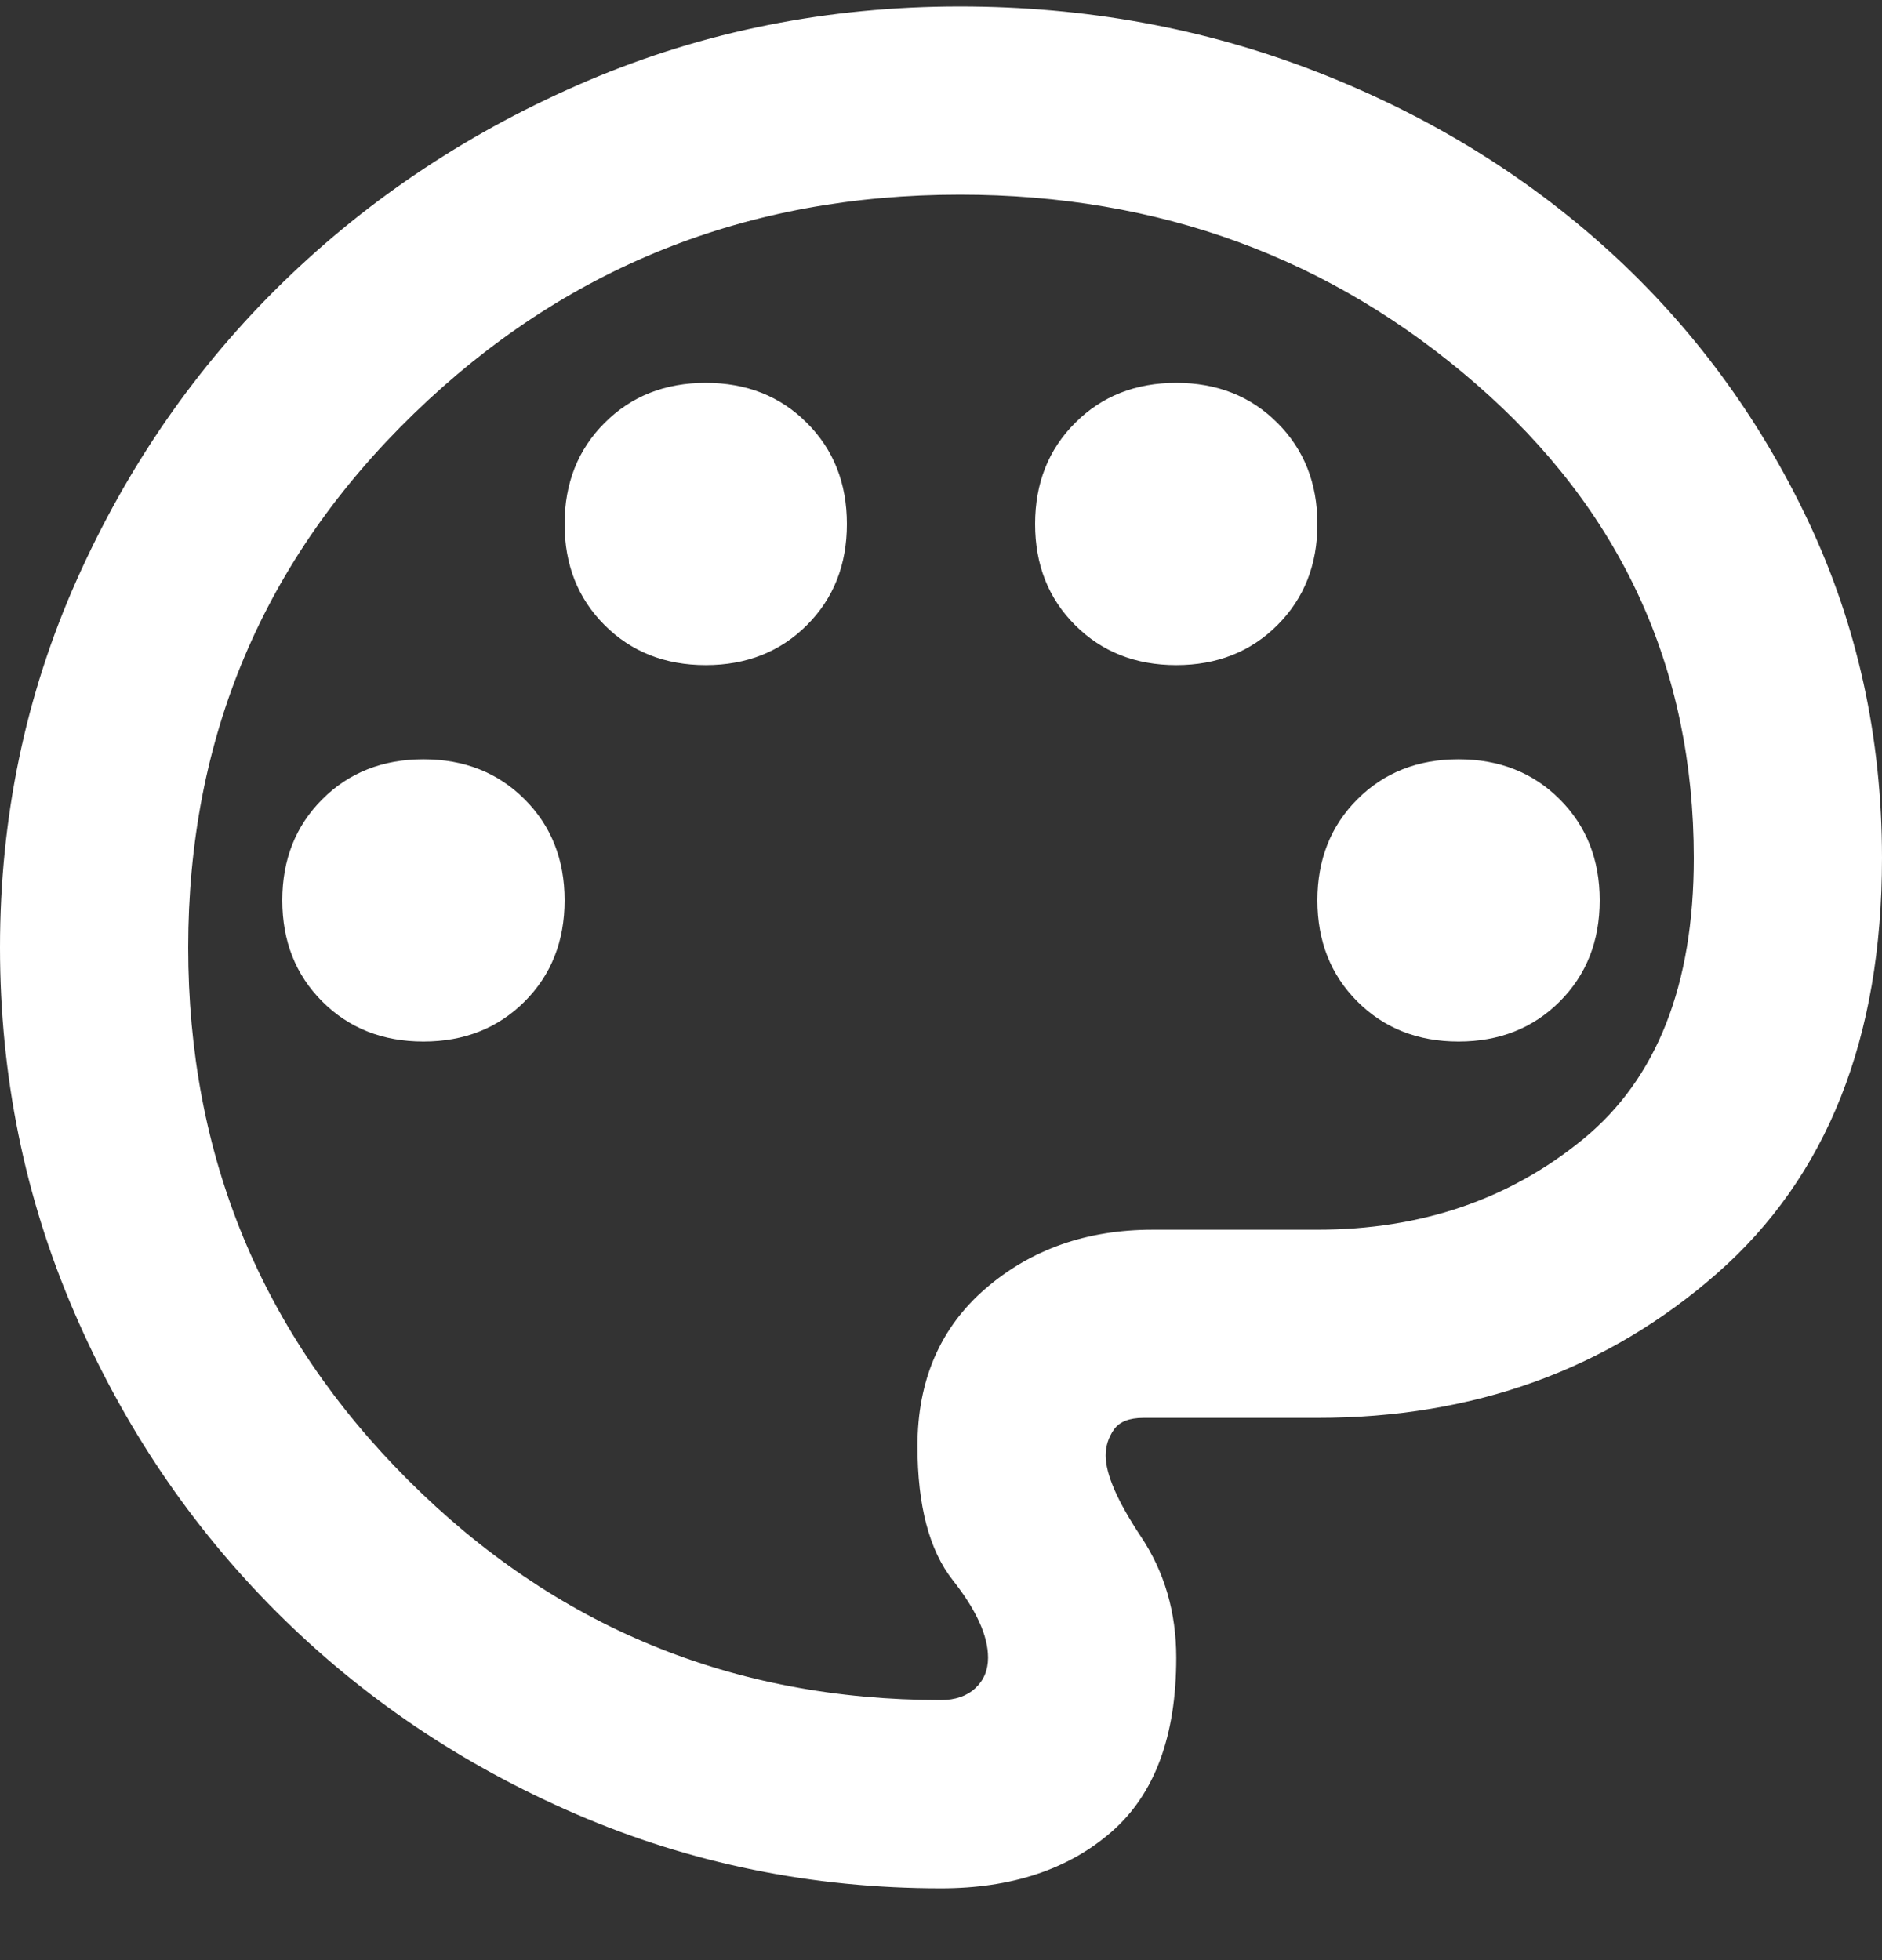 <svg width="24" height="25" viewBox="0 0 24 25" fill="none" xmlns="http://www.w3.org/2000/svg">
<rect x="0" y="0" width="24" height="25" fill="#333333" stroke="none"/>
<g clip-path="url(#clip0_277_119)">
<path d="M12 24.084C10.36 24.084 8.81 23.768 7.35 23.139C5.89 22.509 4.615 21.648 3.525 20.558C2.435 19.468 1.575 18.194 0.945 16.733C0.315 15.274 0 13.723 0 12.084C0 10.424 0.325 8.864 0.975 7.404C1.625 5.944 2.505 4.673 3.615 3.594C4.725 2.514 6.02 1.659 7.5 1.028C8.98 0.398 10.56 0.083 12.24 0.083C13.84 0.083 15.35 0.358 16.77 0.908C18.19 1.458 19.435 2.219 20.505 3.188C21.575 4.159 22.425 5.309 23.055 6.638C23.685 7.968 24 9.403 24 10.944C24 13.243 23.3 15.008 21.9 16.238C20.5 17.468 18.8 18.084 16.8 18.084H14.58C14.4 18.084 14.275 18.134 14.205 18.233C14.135 18.334 14.1 18.444 14.1 18.564C14.1 18.803 14.25 19.148 14.55 19.599C14.85 20.049 15 20.564 15 21.143C15 22.143 14.725 22.884 14.175 23.363C13.625 23.843 12.9 24.084 12 24.084ZM5.4 13.284C5.92 13.284 6.35 13.114 6.69 12.774C7.03 12.434 7.2 12.004 7.2 11.483C7.2 10.963 7.03 10.534 6.69 10.194C6.35 9.854 5.92 9.684 5.4 9.684C4.88 9.684 4.45 9.854 4.11 10.194C3.77 10.534 3.6 10.963 3.6 11.483C3.6 12.004 3.77 12.434 4.11 12.774C4.45 13.114 4.88 13.284 5.4 13.284ZM9 8.483C9.52 8.483 9.95 8.313 10.29 7.973C10.63 7.633 10.8 7.204 10.8 6.684C10.8 6.163 10.63 5.734 10.29 5.394C9.95 5.053 9.52 4.883 9 4.883C8.48 4.883 8.05 5.053 7.71 5.394C7.37 5.734 7.2 6.163 7.2 6.684C7.2 7.204 7.37 7.633 7.71 7.973C8.05 8.313 8.48 8.483 9 8.483ZM15 8.483C15.52 8.483 15.95 8.313 16.29 7.973C16.63 7.633 16.8 7.204 16.8 6.684C16.8 6.163 16.63 5.734 16.29 5.394C15.95 5.053 15.52 4.883 15 4.883C14.48 4.883 14.05 5.053 13.71 5.394C13.37 5.734 13.2 6.163 13.2 6.684C13.2 7.204 13.37 7.633 13.71 7.973C14.05 8.313 14.48 8.483 15 8.483ZM18.6 13.284C19.12 13.284 19.55 13.114 19.89 12.774C20.23 12.434 20.4 12.004 20.4 11.483C20.4 10.963 20.23 10.534 19.89 10.194C19.55 9.854 19.12 9.684 18.6 9.684C18.08 9.684 17.65 9.854 17.31 10.194C16.97 10.534 16.8 10.963 16.8 11.483C16.8 12.004 16.97 12.434 17.31 12.774C17.65 13.114 18.08 13.284 18.6 13.284ZM12 21.683C12.18 21.683 12.325 21.634 12.435 21.534C12.545 21.433 12.6 21.303 12.6 21.143C12.6 20.863 12.45 20.534 12.15 20.154C11.85 19.773 11.7 19.203 11.7 18.444C11.7 17.604 11.99 16.933 12.57 16.433C13.15 15.934 13.86 15.684 14.7 15.684H16.8C18.12 15.684 19.25 15.299 20.19 14.528C21.13 13.758 21.6 12.563 21.6 10.944C21.6 8.524 20.675 6.508 18.825 4.899C16.975 3.288 14.78 2.483 12.24 2.483C9.52 2.483 7.2 3.413 5.28 5.274C3.36 7.133 2.4 9.403 2.4 12.084C2.4 14.743 3.335 17.009 5.205 18.878C7.075 20.748 9.34 21.683 12 21.683Z" fill="white"/>
</g>
<defs>
<clipPath id="clip0_277_119">
<rect width="24" height="24" fill="white" transform="translate(0 0.083)"/>
</clipPath>
</defs>
</svg>
